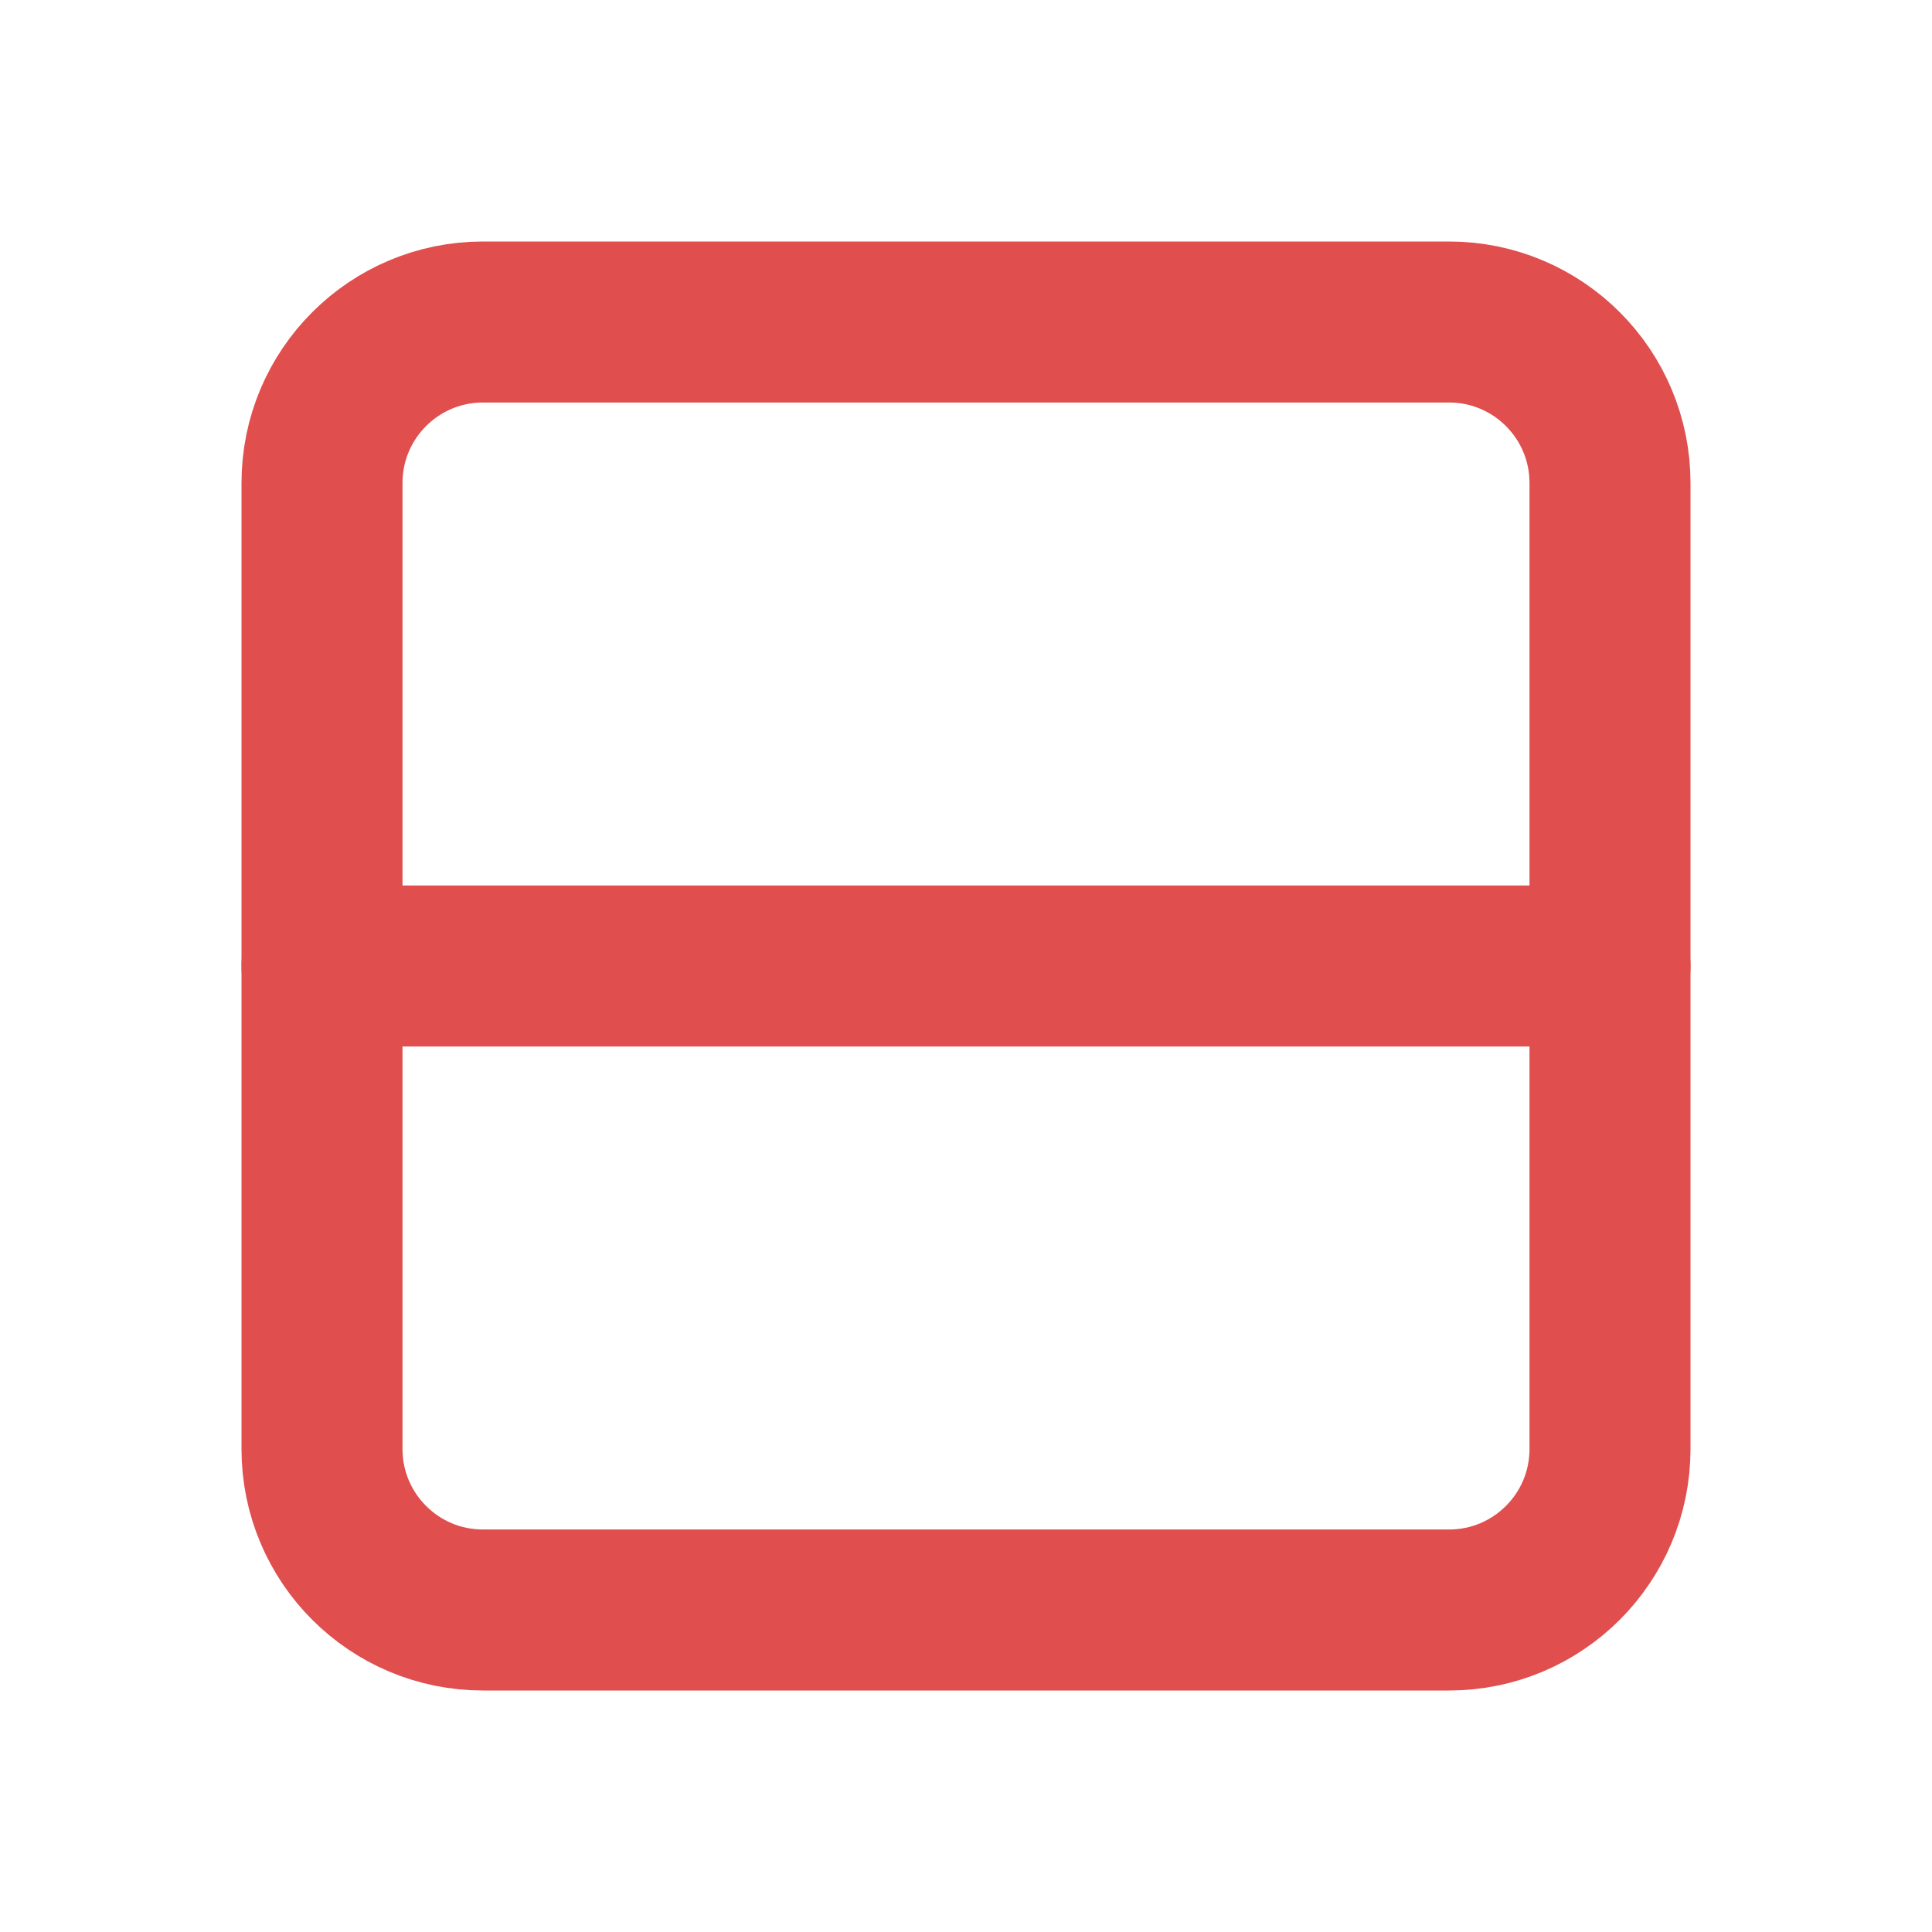 <svg
  width="24"
  height="24"
  viewBox="0 0 24 24"
  fill="none"
  xmlns="http://www.w3.org/2000/svg"
>
  <g clip-path="url(#clip0_3276_24251)">
    <g clip-path="url(#clip1_3276_24251)">
      <path
        d="M20 18L20 6C20 4.895 19.105 4 18 4L6 4C4.895 4 4 4.895 4 6L4 18C4 19.105 4.895 20 6 20L18 20C19.105 20 20 19.105 20 18Z"
        stroke="#E04E4E"
        stroke-width="2"
        stroke-linecap="round"
        stroke-linejoin="round"
      />
      <path
        d="M20 12L4 12"
        stroke="#E04E4E"
        stroke-width="2"
        stroke-linecap="round"
        stroke-linejoin="round"
      />
    </g>
  </g>
  <defs>
    <clipPath id="clip0_3276_24251">
      <rect width="24" height="24" fill="white" />
    </clipPath>
    <clipPath id="clip1_3276_24251">
      <rect
        width="24"
        height="24"
        fill="white"
        transform="translate(24) rotate(90)"
      />
    </clipPath>
  </defs>
</svg>

